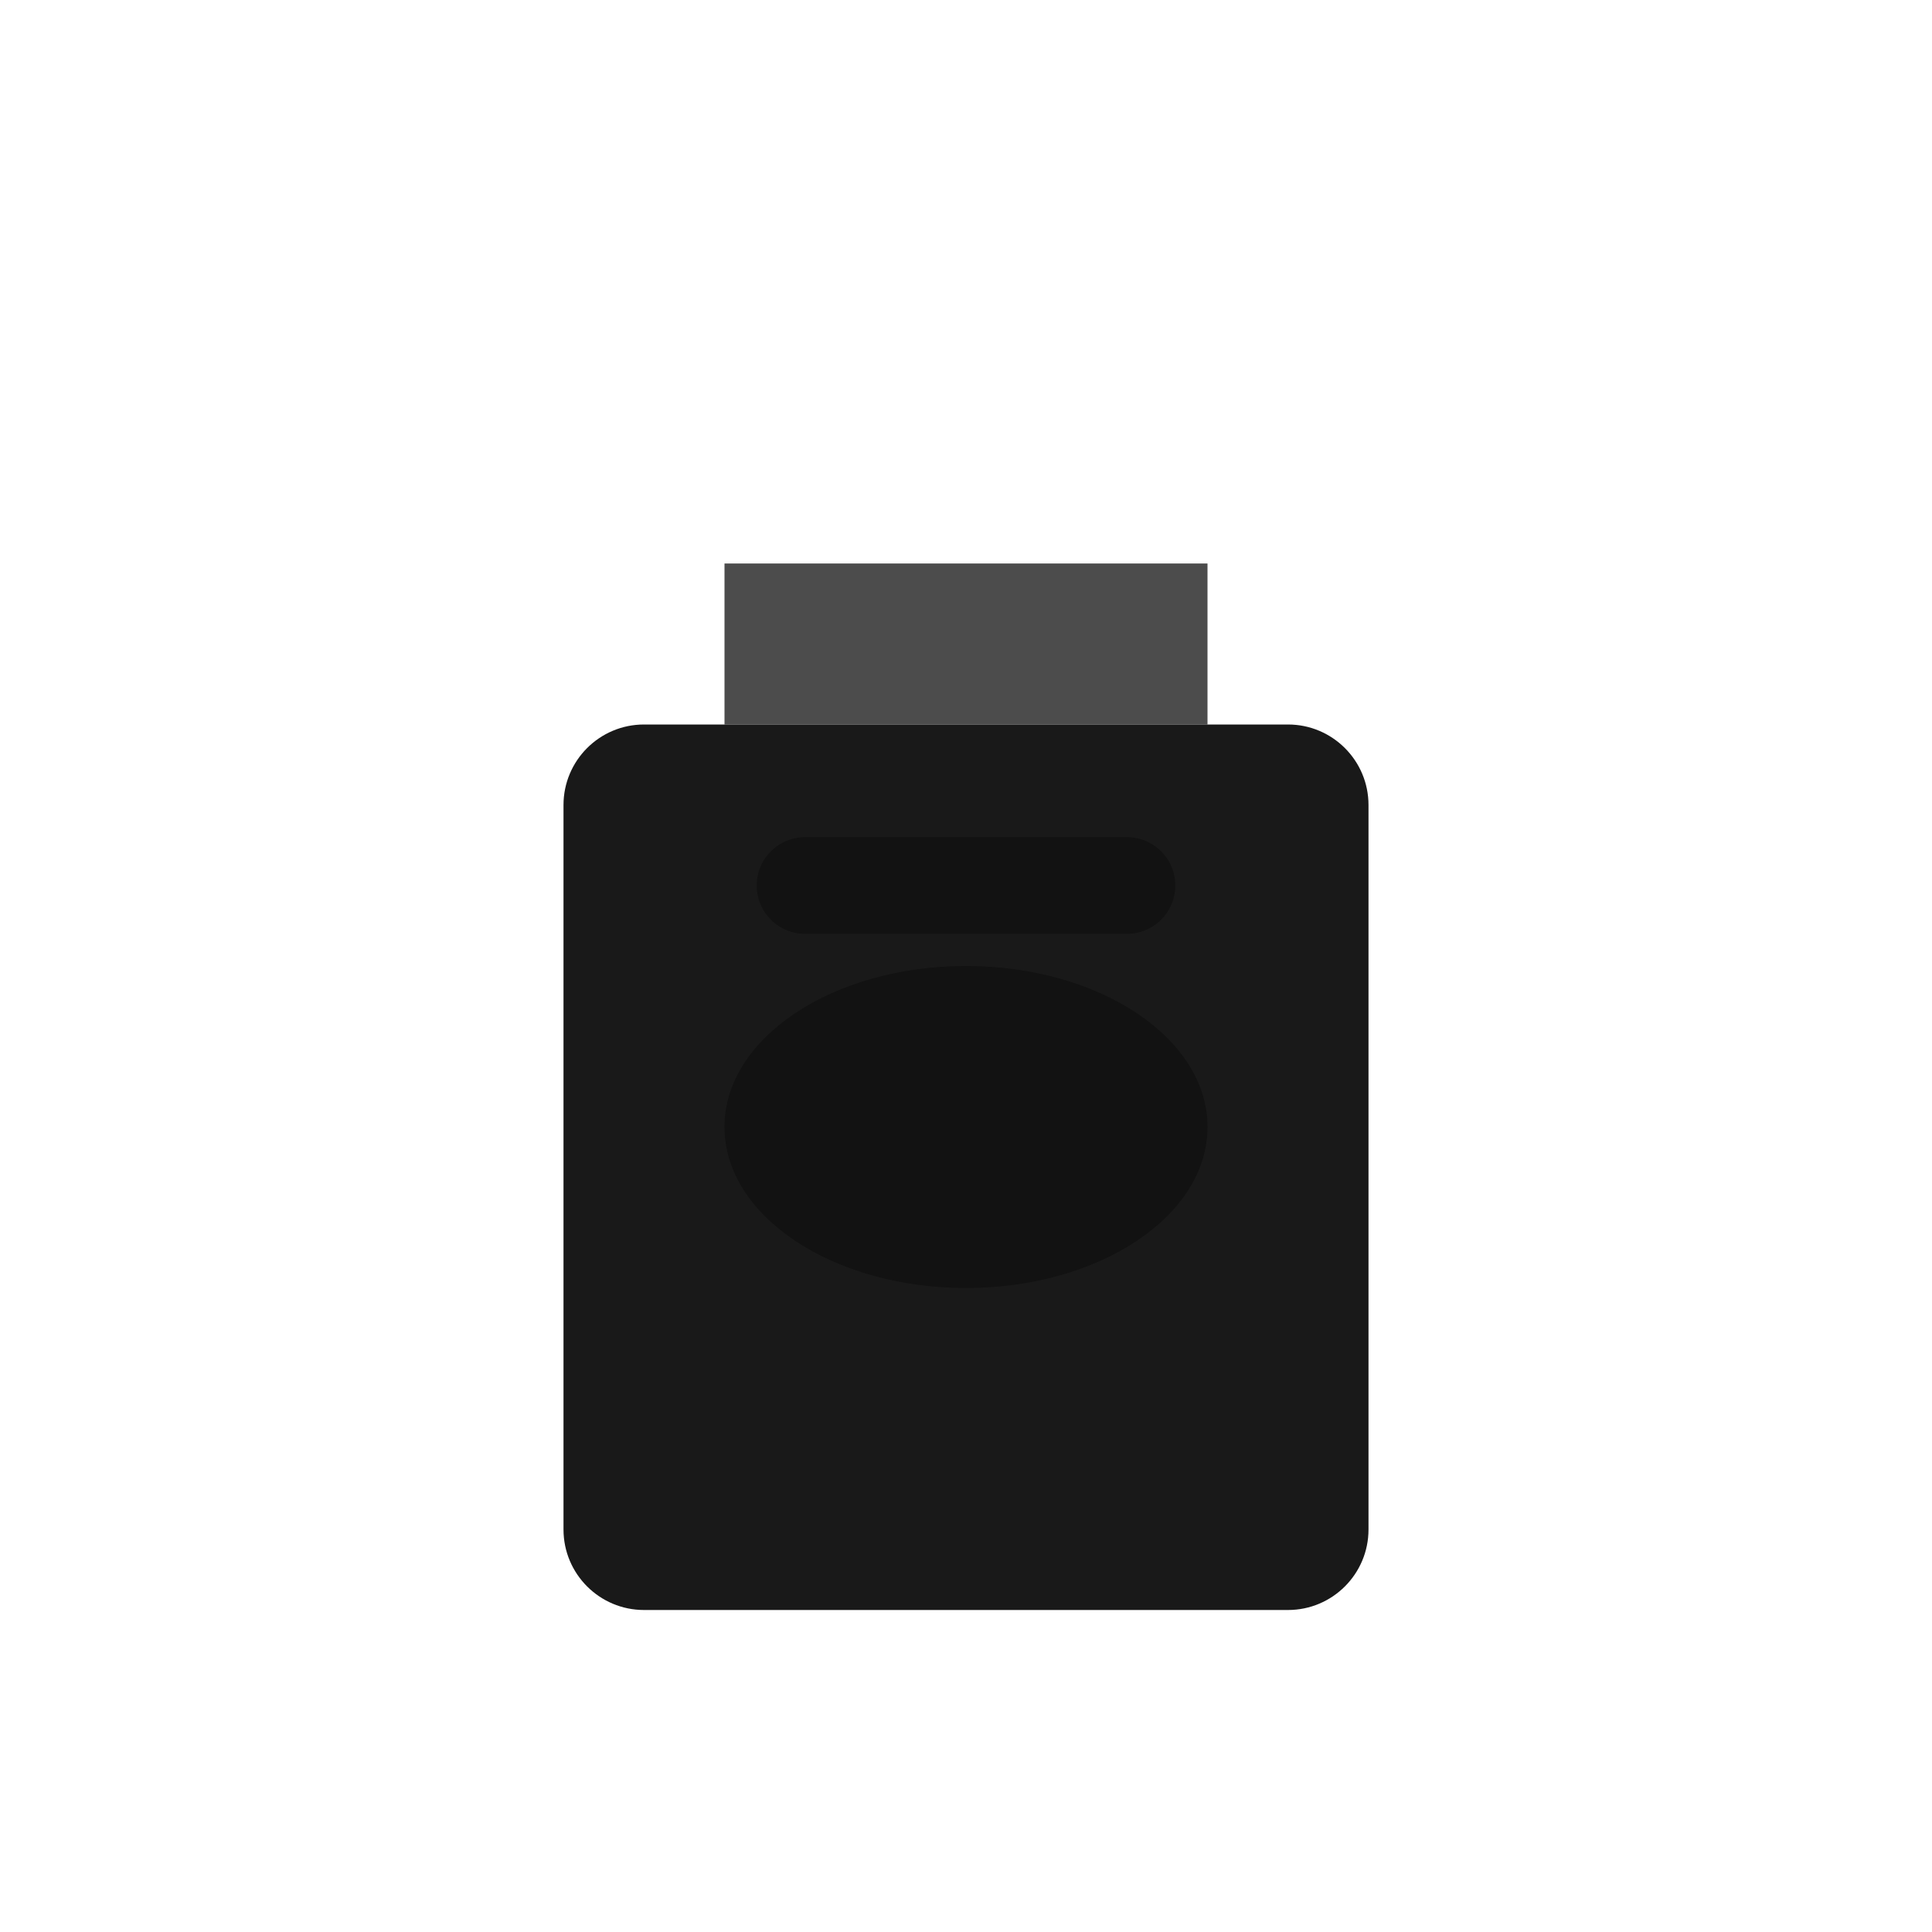 <svg width="24" height="24" viewBox="0 0 24 24" fill="none" xmlns="http://www.w3.org/2000/svg">
  <path d="M9 7H15V9H9V7Z" fill="currentColor" fill-opacity="0.7"/>
  <path d="M8 9H16C16.552 9 17 9.448 17 10V19C17 19.552 16.552 20 16 20H8C7.448 20 7 19.552 7 19V10C7 9.448 7.448 9 8 9Z" fill="currentColor" fill-opacity="0.9"/>
  <ellipse cx="12" cy="14" rx="3" ry="2" fill="currentColor" opacity="0.3"/>
  <path d="M10 11H14" stroke="currentColor" stroke-width="1.2" stroke-linecap="round" opacity="0.3"/>
</svg>